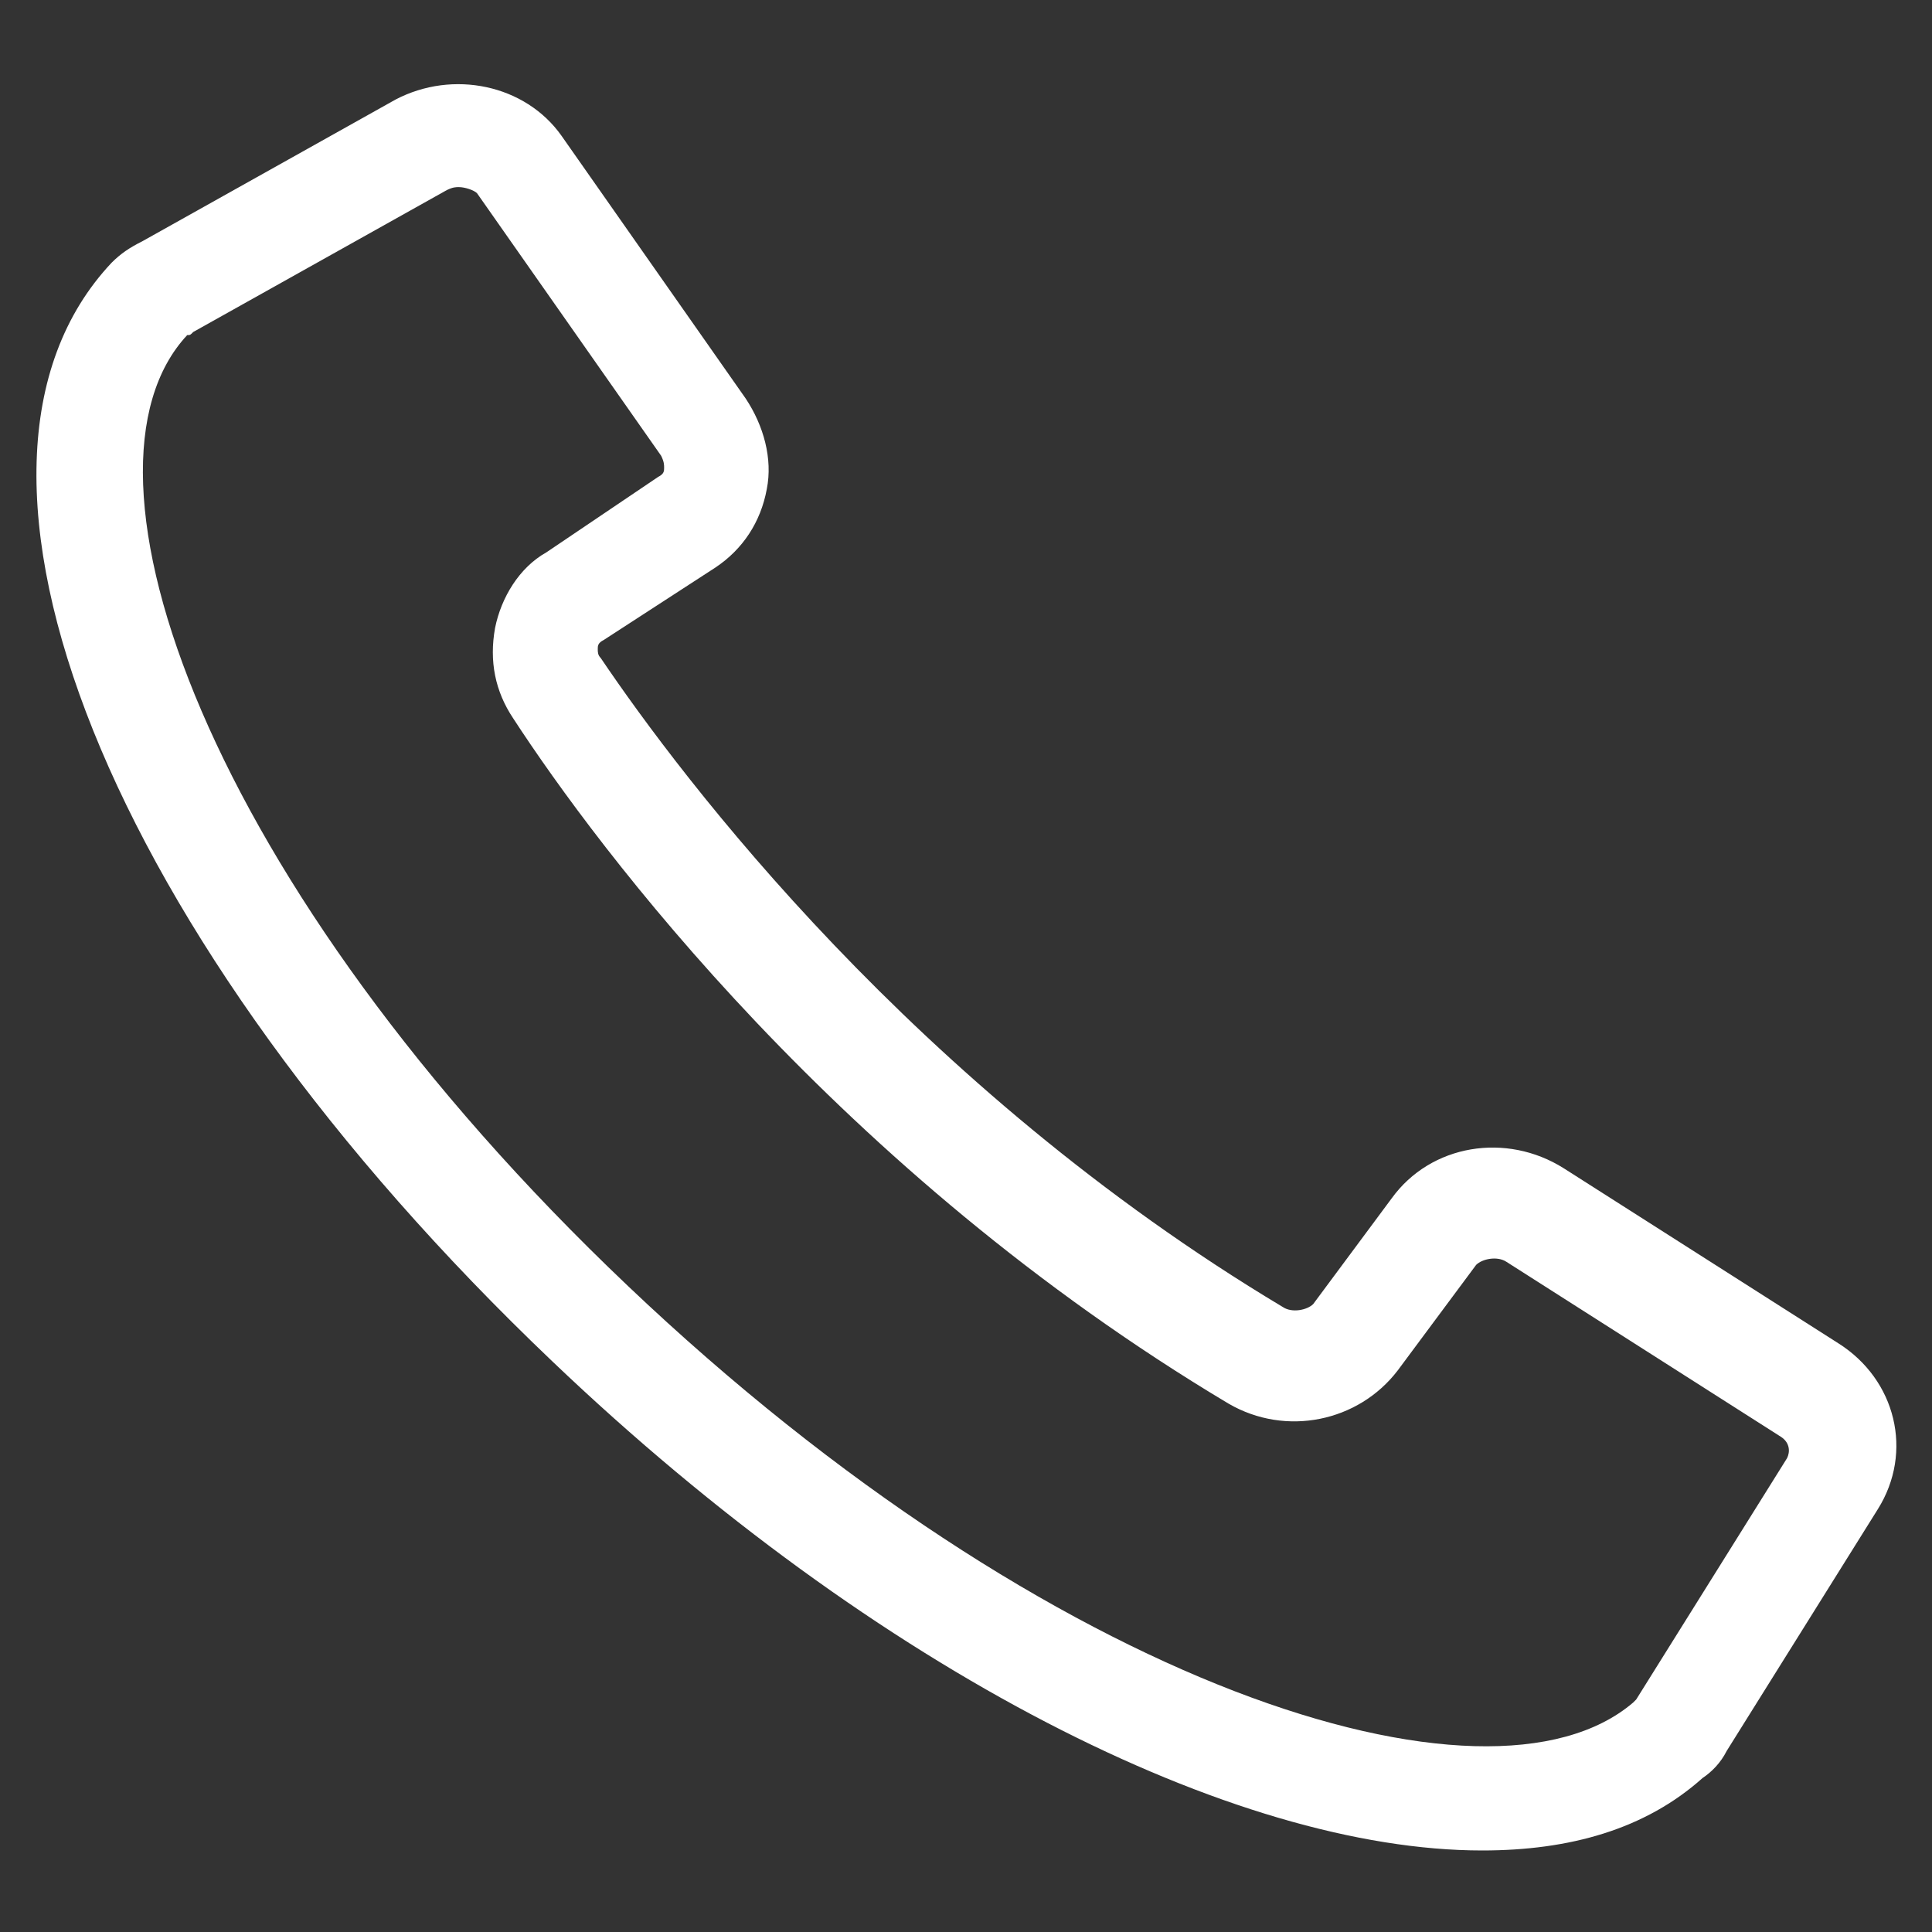 <svg width="20" height="20" viewBox="0 0 20 20" fill="none" xmlns="http://www.w3.org/2000/svg">
<rect x="0" y="0" width="20" height="20" fill="#333333" stroke="none"/>
<g clip-path="url(#clip0_121_53337)">
<path d="M15.344 19.156C12.781 19.156 9.094 17.312 5.719 14.094C1.125 9.719 -0.844 4.843 1.156 2.719C1.25 2.625 1.344 2.562 1.469 2.5L4.094 1.031C4.688 0.719 5.438 0.875 5.813 1.406L7.719 4.125C7.906 4.406 8 4.75 7.938 5.062C7.875 5.406 7.688 5.687 7.406 5.875L6.25 6.625C6.188 6.656 6.188 6.687 6.188 6.718C6.188 6.75 6.188 6.781 6.219 6.812C7.063 8.062 9.469 11.25 13.281 13.531C13.375 13.594 13.531 13.562 13.594 13.5L14.406 12.406C14.812 11.844 15.594 11.719 16.188 12.094L19.031 13.906C19.625 14.281 19.812 15.031 19.438 15.625L17.875 18.125C17.812 18.25 17.719 18.343 17.625 18.406C17.031 18.937 16.25 19.156 15.344 19.156ZM4.75 1.937C4.719 1.937 4.688 1.937 4.625 1.968L2 3.437C1.969 3.469 1.969 3.469 1.938 3.469C0.625 4.875 2.125 9.156 6.5 13.312C10.875 17.468 15.406 18.906 16.906 17.625C16.906 17.625 16.906 17.625 16.938 17.593L18.5 15.094C18.531 15.031 18.531 14.937 18.438 14.875L15.594 13.062C15.5 13 15.344 13.031 15.281 13.094L14.469 14.187C14.062 14.719 13.312 14.875 12.719 14.531C8.688 12.125 6.188 8.781 5.313 7.437C5.125 7.156 5.063 6.843 5.125 6.5C5.188 6.187 5.375 5.875 5.656 5.718L6.813 4.937C6.875 4.906 6.875 4.875 6.875 4.843C6.875 4.812 6.875 4.781 6.844 4.718L4.938 2C4.906 1.968 4.813 1.937 4.75 1.937Z" fill="white"/>
</g>
<defs>
<clipPath id="clip0_121_53337">
<rect width="20" height="20" fill="white"/>
</clipPath>
</defs>
</svg>
